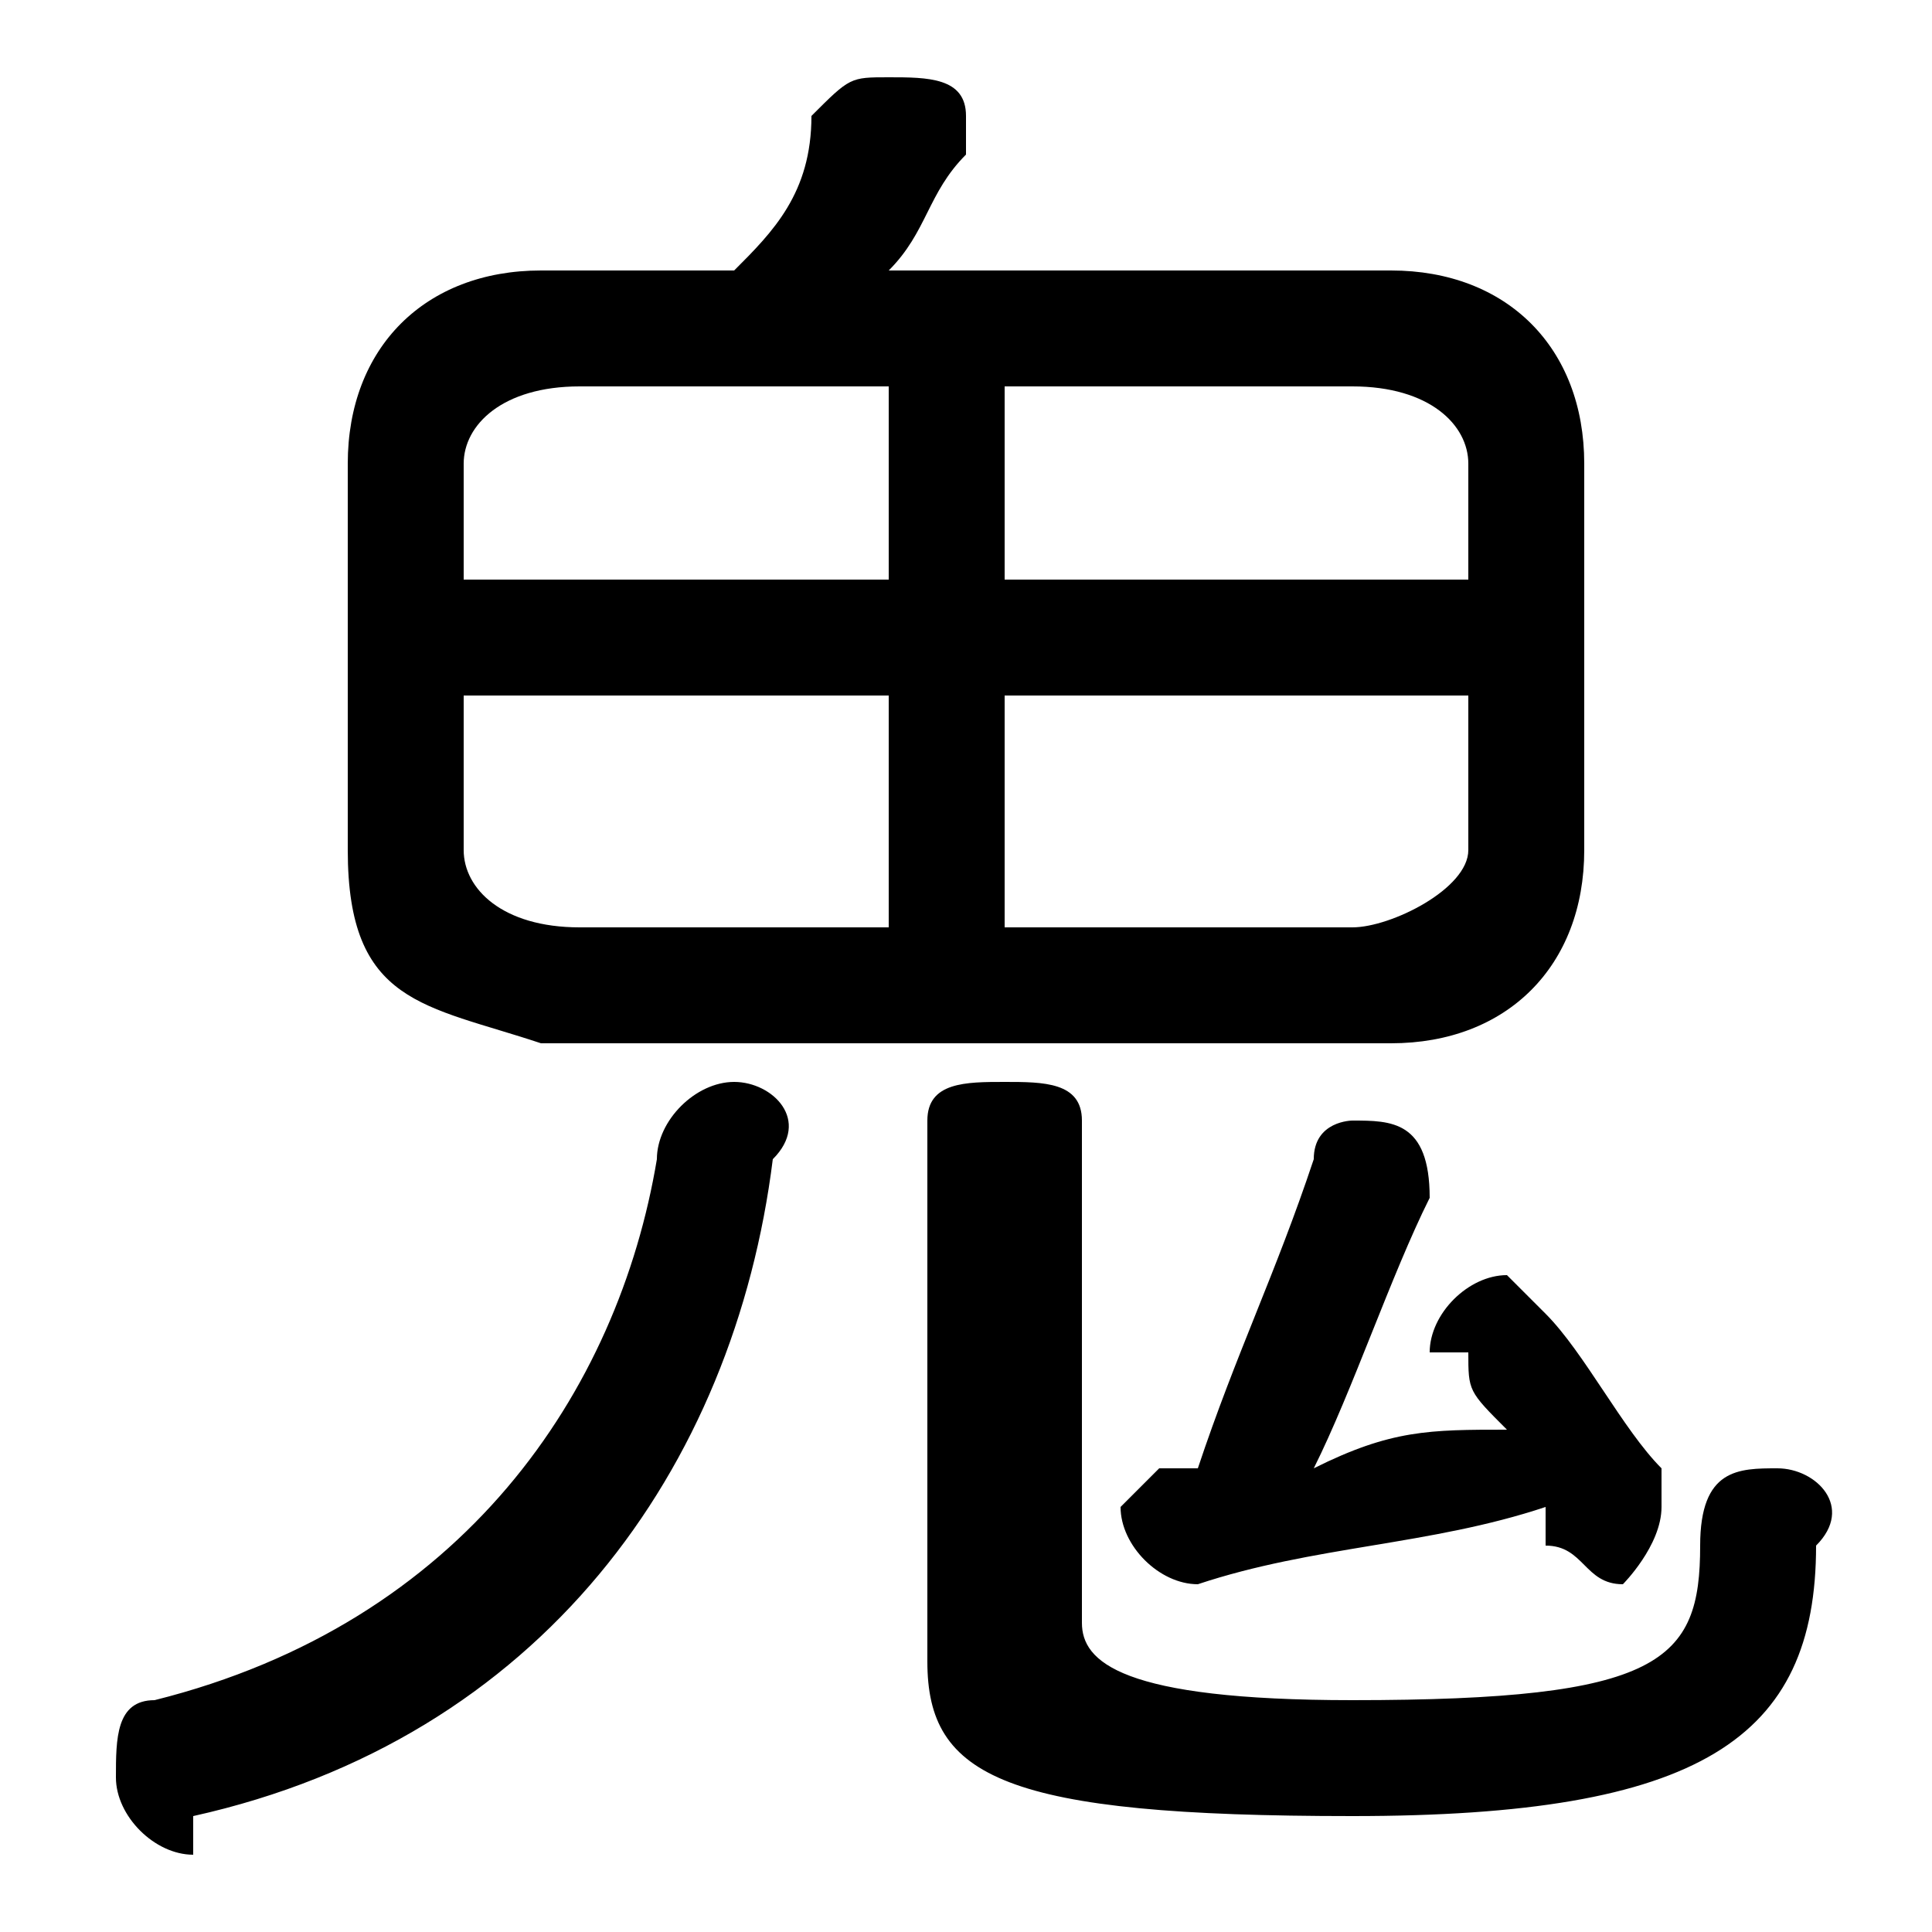 <svg xmlns="http://www.w3.org/2000/svg" viewBox="0 -44.0 50.0 50.0">
    <rect x="0" y="-44.0" width="50.0" height="50.0" fill="#808080" stroke="none"/>
    <g transform="scale(1, -1)">
        <!-- ボディの枠 -->
        <rect x="0" y="-6.0" width="50.0" height="50.0"
            stroke="white" fill="white"/>
        <!-- グリフ座標系の原点 -->
        <circle cx="0" cy="0" r="5" fill="white"/>
        <!-- グリフのアウトライン -->
        <g style="fill:black;stroke:#000000;stroke-width:0;stroke-linecap:round;stroke-linejoin:round;">
        <path d="M 30.0 6.0 C 30.0 6.0 29.0 5.0 29.0 5.0 C 29.0 4.0 30.0 3.0 31.0 3.0 C 34.0 4.0 37.0 4.0 40.0 5.0 C 40.0 4.0 40.0 4.0 40.0 4.0 C 41.0 4.0 41.0 3.0 42.0 3.0 C 42.0 3.0 43.0 4.0 43.0 5.0 C 43.0 5.0 43.0 5.0 43.0 6.0 C 42.0 7.0 41.0 9.0 40.0 10.0 C 40.0 10.0 39.0 11.0 39.0 11.0 C 38.0 11.0 37.0 10.0 37.0 9.0 C 37.0 9.0 37.0 9.0 38.0 9.0 C 38.0 8.0 38.0 8.0 39.0 7.0 C 37.0 7.0 36.0 7.0 34.0 6.0 C 35.0 8.0 36.0 11.0 37.0 13.0 C 37.0 15.0 36.0 15.0 35.0 15.0 C 35.0 15.0 34.0 15.0 34.0 14.0 C 33.0 11.0 32.0 9.0 31.0 6.0 Z M 36.0 17.0 C 39.0 17.0 41.0 19.0 41.0 22.0 L 41.0 32.0 C 41.0 35.0 39.0 37.0 36.0 37.0 L 23.0 37.0 C 24.0 38.0 24.0 39.0 25.0 40.0 C 25.0 40.0 25.0 40.0 25.0 41.0 C 25.0 42.0 24.0 42.0 23.0 42.0 C 22.0 42.0 22.0 42.0 21.0 41.0 C 21.0 39.0 20.0 38.0 19.0 37.0 L 14.0 37.0 C 11.0 37.0 9.0 35.0 9.0 32.0 L 9.0 22.0 C 9.0 18.0 11.0 18.0 14.0 17.0 Z M 26.0 26.0 L 38.0 26.0 L 38.0 22.0 C 38.0 21.0 36.0 20.0 35.0 20.0 L 26.0 20.0 Z M 23.0 26.0 L 23.0 20.0 L 15.0 20.0 C 13.0 20.0 12.0 21.0 12.0 22.0 L 12.0 26.0 Z M 26.0 34.0 L 35.0 34.0 C 37.0 34.0 38.0 33.0 38.0 32.0 L 38.0 29.0 L 26.0 29.0 Z M 23.0 34.0 L 23.0 29.0 L 12.0 29.0 L 12.0 32.0 C 12.0 33.0 13.0 34.0 15.0 34.0 Z M 17.0 14.0 C 16.0 8.0 12.0 2.0 4.0 -0.0 C 3.0 -0.0 3.0 -1.0 3.0 -2.0 C 3.0 -3.0 4.0 -4.0 5.0 -4.0 C 5.0 -4.0 5.0 -3.0 5.0 -3.0 C 14.0 -1.0 19.0 6.0 20.0 14.0 C 21.0 15.0 20.0 16.0 19.0 16.0 C 18.0 16.0 17.0 15.0 17.0 14.0 Z M 24.0 1.0 C 24.0 -2.0 26.0 -3.0 35.0 -3.0 C 44.0 -3.0 47.0 -1.0 47.0 4.0 C 48.0 5.0 47.0 6.0 46.0 6.0 C 45.0 6.0 44.0 6.0 44.0 4.0 C 44.0 1.0 43.0 0.0 35.0 0.0 C 29.0 0.0 28.0 1.0 28.0 2.0 L 28.0 15.0 C 28.0 16.0 27.0 16.0 26.0 16.0 C 25.0 16.0 24.0 16.0 24.0 15.0 Z"/>
    </g>
    </g>
</svg>
